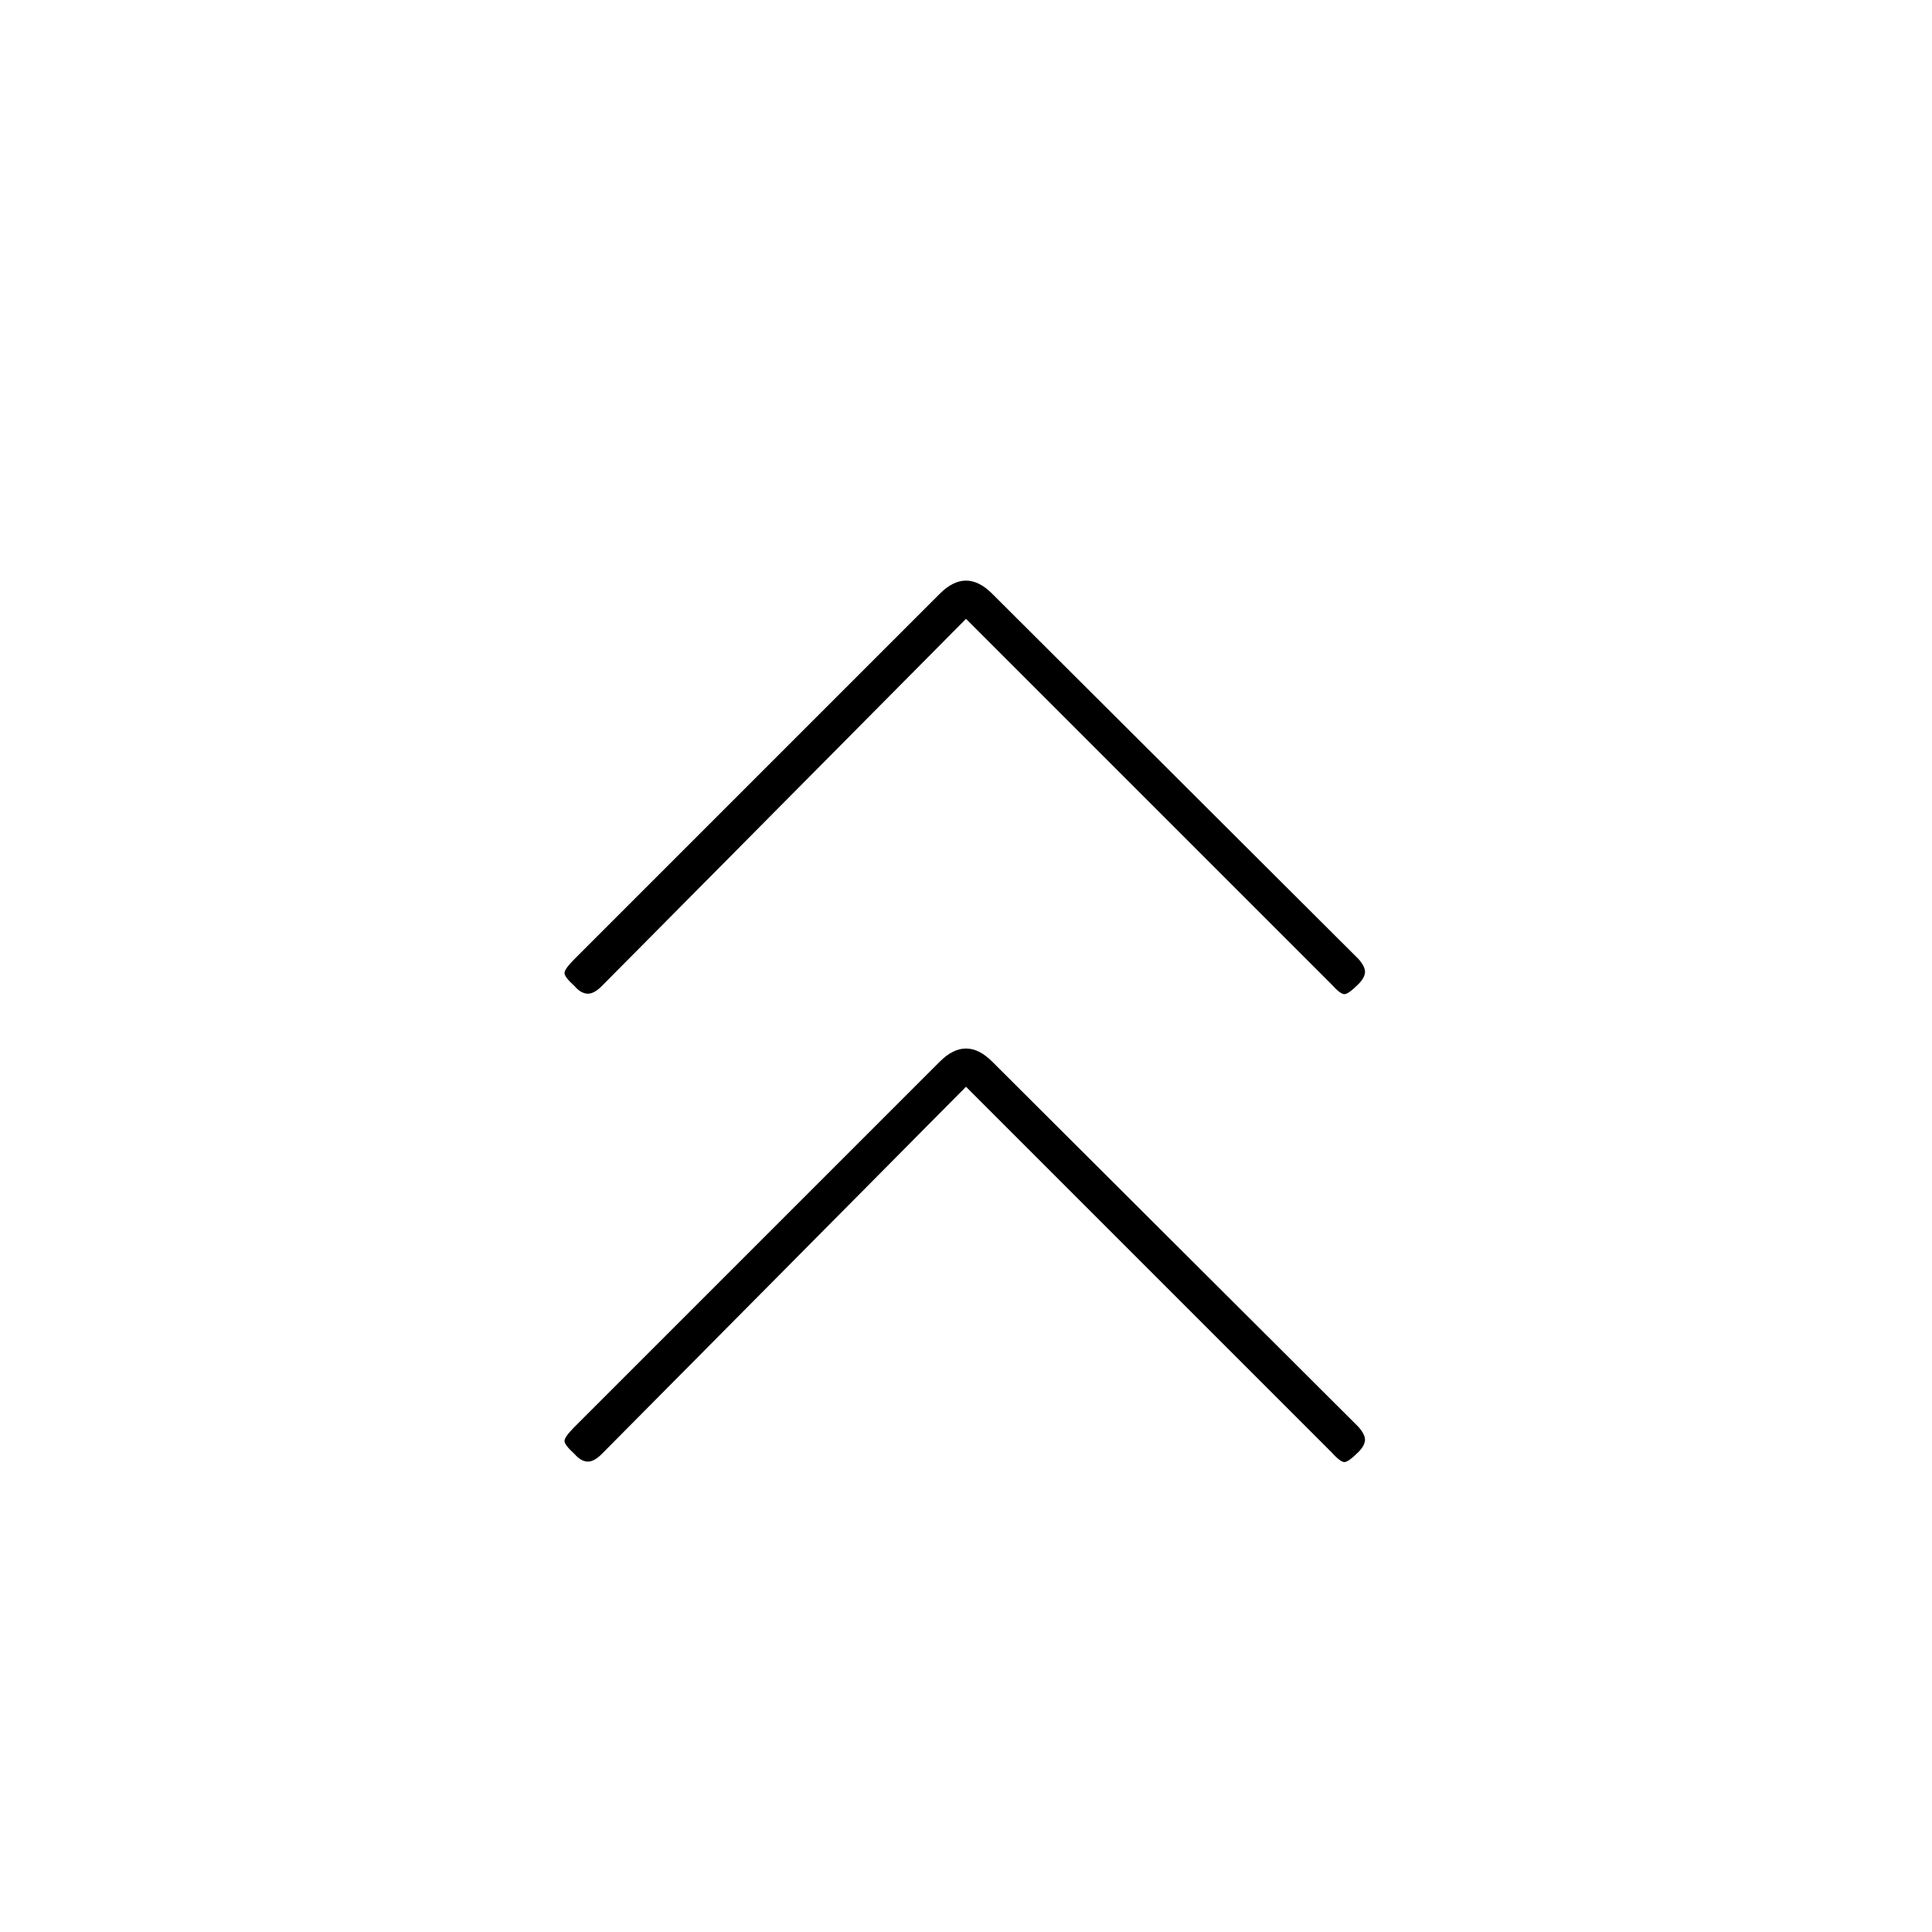 <svg xmlns="http://www.w3.org/2000/svg" height="20" viewBox="0 -960 960 960" width="20"><path d="M480-420 299-237.5q-4 4-7.25 3.75t-6.25-3.75q-5-4.5-5-6.5t5-7L467-432.5q6.5-6.5 13-6.5t13 6.5L675-251q3.5 4 3.25 6.75T675-238.5q-5 5-7 5t-6.5-5L480-420Zm0-232.5L299-470q-4 4-7.25 3.75T285.5-470q-5-4.5-5-6.5t5-7L467-665q6.5-6.5 13-6.5t13 6.5l182 181.5q3.5 4 3.25 6.75T675-471q-5 5-7 5t-6.5-5L480-652.5Z"/></svg>